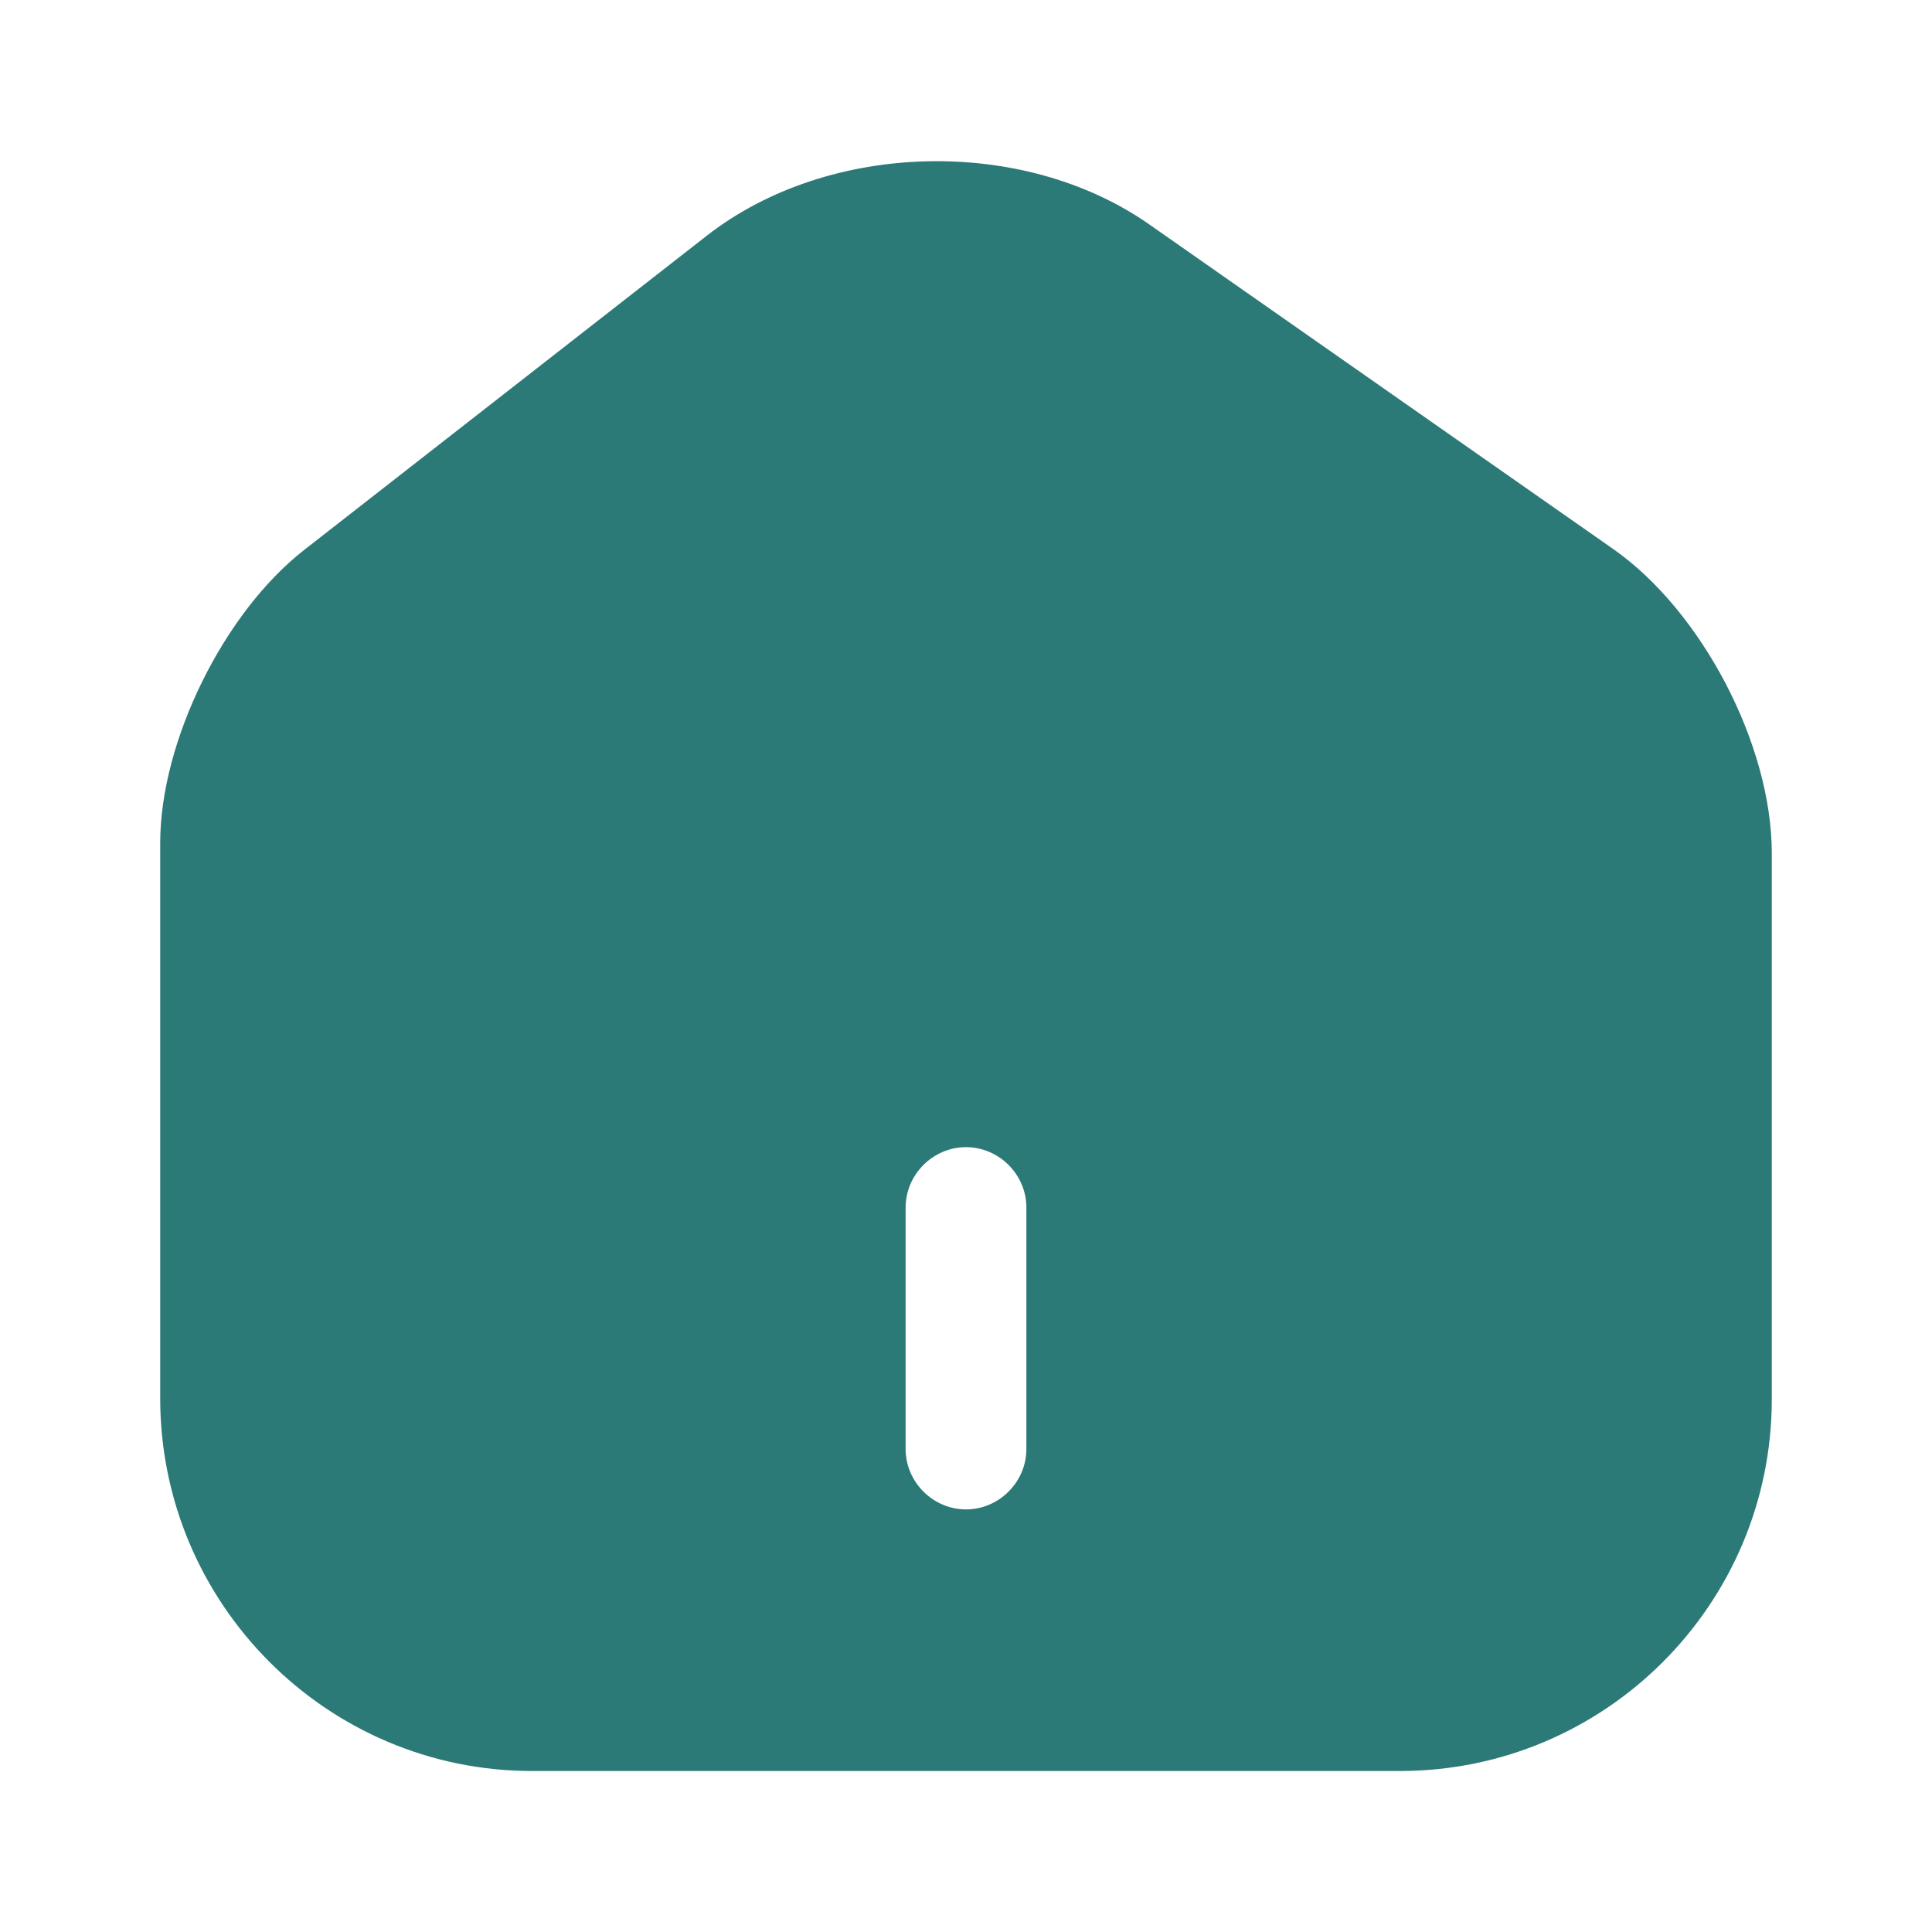 <svg width="64" height="64" viewBox="0 0 64 64" fill="none" xmlns="http://www.w3.org/2000/svg">
<path d="M53.44 18.187L38.08 7.44C33.893 4.507 27.467 4.667 23.44 7.787L10.08 18.214C7.413 20.294 5.307 24.561 5.307 27.921V46.321C5.307 53.12 10.827 58.667 17.627 58.667H46.373C53.173 58.667 58.693 53.147 58.693 46.347V28.267C58.693 24.667 56.373 20.241 53.44 18.187ZM34 48.001C34 49.094 33.093 50.001 32 50.001C30.907 50.001 30 49.094 30 48.001V40.001C30 38.907 30.907 38.001 32 38.001C33.093 38.001 34 38.907 34 40.001V48.001Z" fill="#2B7A78"/>
</svg>

